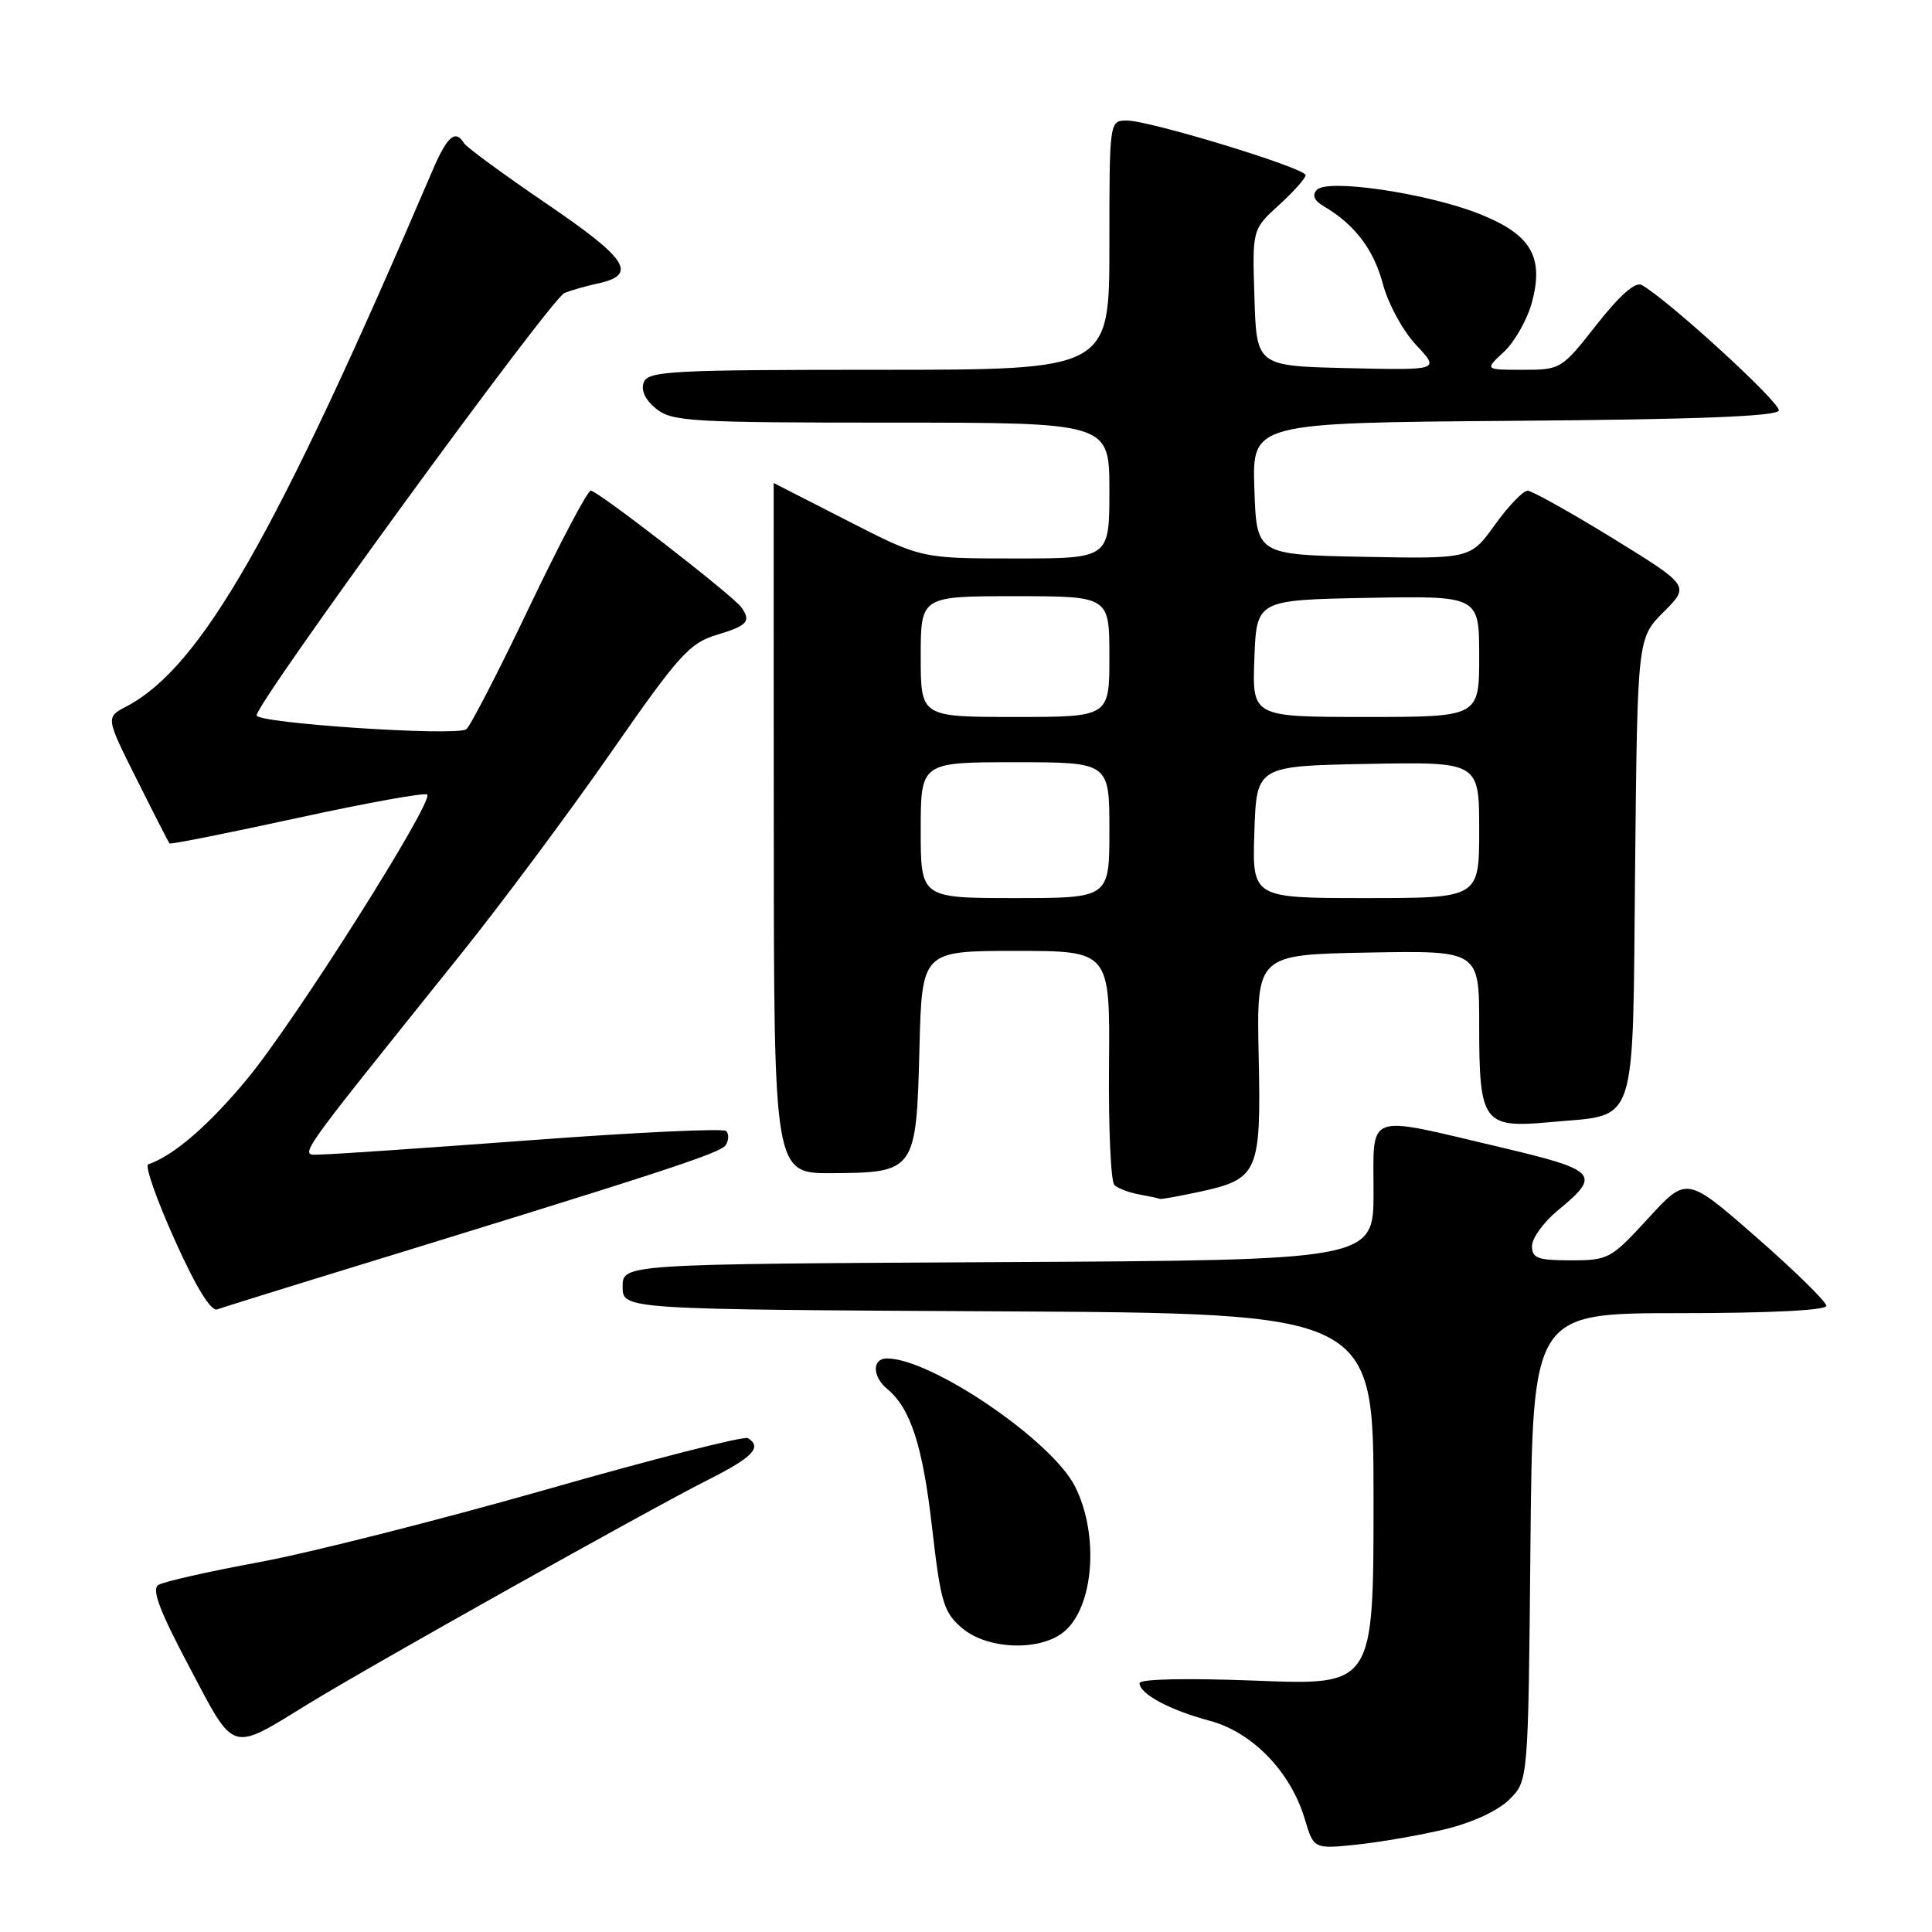 <?xml version="1.0" encoding="UTF-8" standalone="no"?>
<!DOCTYPE svg PUBLIC "-//W3C//DTD SVG 1.1//EN" "http://www.w3.org/Graphics/SVG/1.1/DTD/svg11.dtd" >
<svg xmlns="http://www.w3.org/2000/svg" xmlns:xlink="http://www.w3.org/1999/xlink" version="1.1" viewBox="0 0 256 256">
 <g >
 <path fill="currentColor"
d=" M 191.50 242.38 C 195.10 241.51 198.50 239.93 200.00 238.44 C 202.50 235.96 202.50 235.96 202.79 204.98 C 203.08 174.00 203.08 174.00 222.54 174.00 C 234.45 174.00 242.00 173.62 242.00 173.03 C 242.00 172.50 237.84 168.41 232.75 163.96 C 223.50 155.86 223.50 155.86 218.40 161.43 C 213.47 166.81 213.12 167.00 208.15 167.00 C 203.75 167.00 203.00 166.72 203.00 165.10 C 203.00 164.05 204.56 161.91 206.46 160.35 C 212.23 155.59 211.73 155.06 198.50 151.94 C 180.74 147.75 182.00 147.29 182.00 157.99 C 182.00 166.98 182.00 166.98 132.25 167.24 C 82.50 167.50 82.50 167.50 82.50 170.50 C 82.50 173.50 82.50 173.50 132.25 173.76 C 182.00 174.02 182.00 174.02 182.00 198.66 C 182.00 223.31 182.00 223.31 166.50 222.70 C 157.21 222.34 151.00 222.47 151.00 223.03 C 151.00 224.45 155.00 226.60 160.29 228.01 C 165.93 229.51 171.01 234.75 172.88 241.00 C 174.08 245.01 174.08 245.01 179.79 244.42 C 182.93 244.09 188.20 243.17 191.50 242.38 Z  M 40.94 225.72 C 49.35 220.56 85.82 200.13 93.85 196.07 C 99.76 193.09 101.03 191.76 99.10 190.56 C 98.60 190.25 86.56 193.32 72.35 197.38 C 58.13 201.43 41.04 205.76 34.37 206.99 C 27.70 208.22 21.68 209.58 20.99 210.01 C 20.06 210.58 21.13 213.42 25.09 220.89 C 31.20 232.44 30.40 232.19 40.94 225.72 Z  M 140.94 216.25 C 144.94 213.01 145.69 203.38 142.44 196.95 C 139.36 190.86 123.40 180.00 117.52 180.00 C 115.54 180.00 115.57 182.40 117.57 184.05 C 120.66 186.63 122.26 191.54 123.50 202.38 C 124.64 212.30 125.03 213.63 127.44 215.70 C 130.77 218.57 137.73 218.85 140.94 216.25 Z  M 41.28 169.59 C 87.62 155.36 95.51 152.80 96.17 151.73 C 96.58 151.06 96.60 150.22 96.21 149.86 C 95.82 149.50 84.25 150.04 70.50 151.07 C 56.75 152.09 44.24 152.95 42.71 152.97 C 39.56 153.00 38.19 154.97 61.16 126.31 C 66.53 119.61 75.44 107.64 80.95 99.72 C 89.98 86.74 91.36 85.21 94.98 84.12 C 99.05 82.90 99.56 82.33 98.23 80.47 C 97.12 78.91 79.17 65.00 78.28 65.01 C 77.85 65.01 74.16 72.01 70.08 80.55 C 66.00 89.10 62.26 96.34 61.77 96.64 C 60.25 97.58 34.00 95.83 34.00 94.79 C 34.00 93.07 73.03 39.52 74.80 38.82 C 75.73 38.45 77.69 37.89 79.14 37.58 C 84.55 36.43 83.26 34.37 72.49 27.04 C 66.78 23.15 61.82 19.52 61.49 18.98 C 60.32 17.09 59.25 18.04 57.24 22.75 C 36.60 70.98 26.65 88.41 16.75 93.61 C 14.00 95.05 14.00 95.05 18.12 103.27 C 20.38 107.80 22.34 111.62 22.46 111.76 C 22.59 111.91 30.21 110.39 39.39 108.39 C 48.57 106.39 56.33 104.99 56.61 105.28 C 57.51 106.18 39.13 135.25 32.83 142.87 C 27.71 149.08 23.01 153.14 19.64 154.28 C 19.17 154.44 20.74 158.94 23.14 164.27 C 25.96 170.55 27.95 173.80 28.78 173.50 C 29.49 173.25 35.11 171.49 41.28 169.59 Z  M 158.85 157.94 C 166.75 156.24 167.11 155.42 166.78 139.88 C 166.50 126.50 166.50 126.50 181.25 126.22 C 196.00 125.95 196.00 125.95 196.00 135.78 C 196.00 148.83 196.51 149.52 205.50 148.68 C 217.14 147.60 216.31 150.09 216.66 114.96 C 216.97 84.56 216.97 84.56 220.44 81.09 C 223.91 77.62 223.91 77.62 213.71 71.33 C 208.09 67.88 203.01 65.04 202.42 65.02 C 201.83 65.01 199.88 67.04 198.09 69.53 C 194.84 74.05 194.84 74.05 180.67 73.78 C 166.50 73.50 166.50 73.50 166.21 64.76 C 165.92 56.03 165.92 56.03 200.63 55.76 C 224.79 55.58 235.45 55.17 235.70 54.40 C 236.02 53.44 221.09 39.77 217.55 37.77 C 216.70 37.29 214.66 39.08 211.56 43.02 C 206.93 48.92 206.80 49.00 201.79 49.00 C 196.71 49.00 196.71 49.00 199.29 46.61 C 200.70 45.30 202.36 42.36 202.98 40.09 C 204.62 34.00 202.86 31.05 195.99 28.33 C 189.09 25.60 175.92 23.65 174.50 25.15 C 173.82 25.87 174.12 26.58 175.44 27.35 C 179.53 29.77 182.02 33.06 183.24 37.63 C 183.94 40.27 185.90 43.86 187.65 45.72 C 190.79 49.06 190.79 49.06 178.65 48.78 C 166.50 48.50 166.50 48.50 166.22 39.44 C 165.93 30.39 165.93 30.39 169.47 27.17 C 171.41 25.40 173.00 23.62 173.00 23.21 C 173.00 22.27 152.21 15.92 149.25 15.97 C 147.01 16.00 147.00 16.07 147.00 32.50 C 147.00 49.00 147.00 49.00 116.47 49.00 C 88.98 49.00 85.87 49.16 85.30 50.66 C 84.90 51.72 85.49 52.98 86.94 54.16 C 89.04 55.85 91.52 56.00 118.11 56.00 C 147.00 56.00 147.00 56.00 147.00 65.00 C 147.00 74.00 147.00 74.00 134.53 74.00 C 122.06 74.00 122.06 74.00 112.30 69.00 C 106.94 66.25 102.53 64.00 102.52 64.00 C 102.51 64.00 102.51 84.59 102.53 109.75 C 102.55 155.50 102.55 155.50 110.29 155.45 C 121.26 155.38 121.42 155.15 121.83 138.97 C 122.16 126.00 122.16 126.00 134.62 126.00 C 147.08 126.00 147.08 126.00 146.95 141.11 C 146.87 149.41 147.19 156.57 147.66 157.02 C 148.12 157.47 149.62 158.03 151.00 158.28 C 152.38 158.53 153.59 158.79 153.70 158.86 C 153.81 158.94 156.13 158.52 158.85 157.94 Z  M 122.00 110.00 C 122.00 101.00 122.00 101.00 134.50 101.00 C 147.00 101.00 147.00 101.00 147.00 110.00 C 147.00 119.00 147.00 119.00 134.50 119.00 C 122.00 119.00 122.00 119.00 122.00 110.00 Z  M 166.21 110.25 C 166.50 101.50 166.50 101.50 181.25 101.22 C 196.00 100.95 196.00 100.95 196.00 109.97 C 196.00 119.00 196.00 119.00 180.96 119.00 C 165.92 119.00 165.92 119.00 166.21 110.25 Z  M 122.00 87.00 C 122.00 79.00 122.00 79.00 134.50 79.00 C 147.00 79.00 147.00 79.00 147.00 87.00 C 147.00 95.00 147.00 95.00 134.50 95.00 C 122.00 95.00 122.00 95.00 122.00 87.00 Z  M 166.21 87.25 C 166.50 79.50 166.50 79.50 181.25 79.22 C 196.00 78.95 196.00 78.95 196.00 86.97 C 196.00 95.00 196.00 95.00 180.96 95.00 C 165.92 95.00 165.92 95.00 166.21 87.25 Z "/>
</g>
</svg>